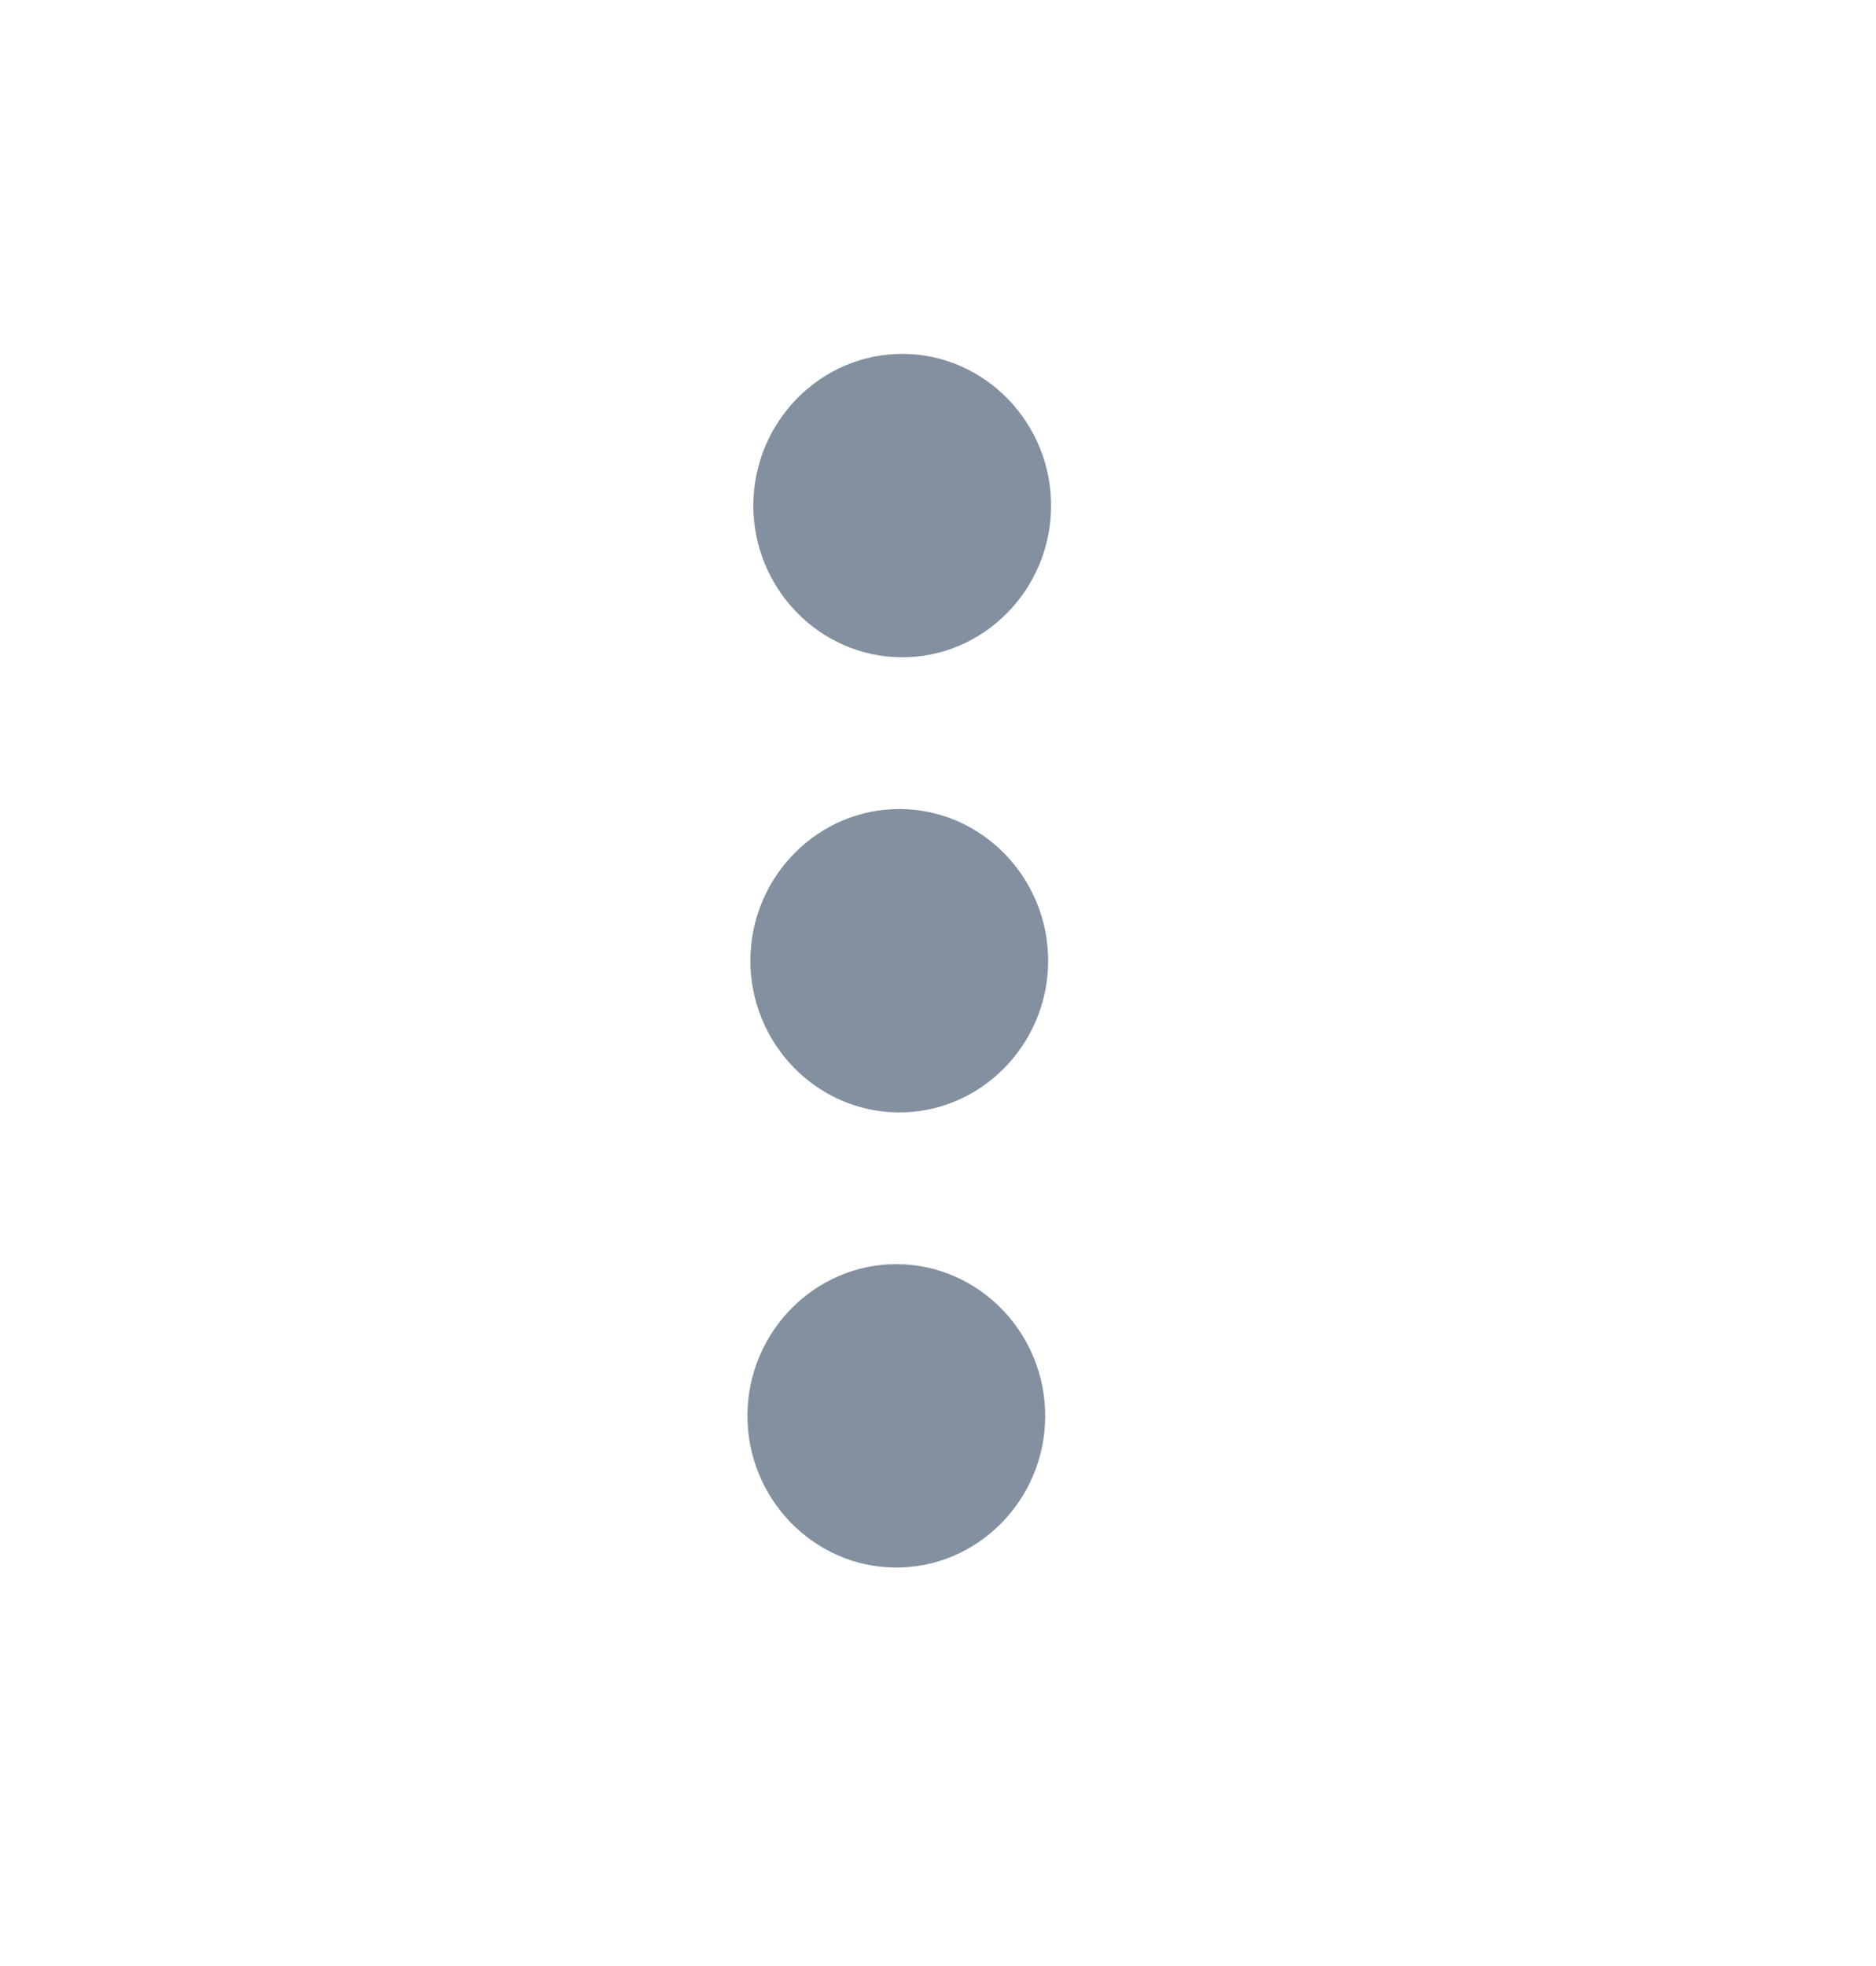 <svg width="21" height="22" viewBox="0 0 21 22" fill="none" xmlns="http://www.w3.org/2000/svg">
<path d="M10.044 14.146C9.128 14.14 8.373 14.899 8.367 15.832C8.361 16.766 9.106 17.535 10.022 17.541C10.939 17.548 11.694 16.789 11.7 15.855C11.706 14.921 10.961 14.152 10.044 14.146ZM10.056 12.448C10.972 12.455 11.727 11.696 11.733 10.762C11.739 9.828 10.994 9.059 10.078 9.053C9.161 9.047 8.406 9.806 8.4 10.739C8.394 11.673 9.139 12.442 10.056 12.448ZM10.089 7.355C11.005 7.362 11.76 6.603 11.766 5.669C11.772 4.735 11.027 3.966 10.111 3.96C9.194 3.954 8.439 4.713 8.433 5.646C8.427 6.58 9.172 7.349 10.089 7.355Z" fill="#8290A0"/>
</svg>
